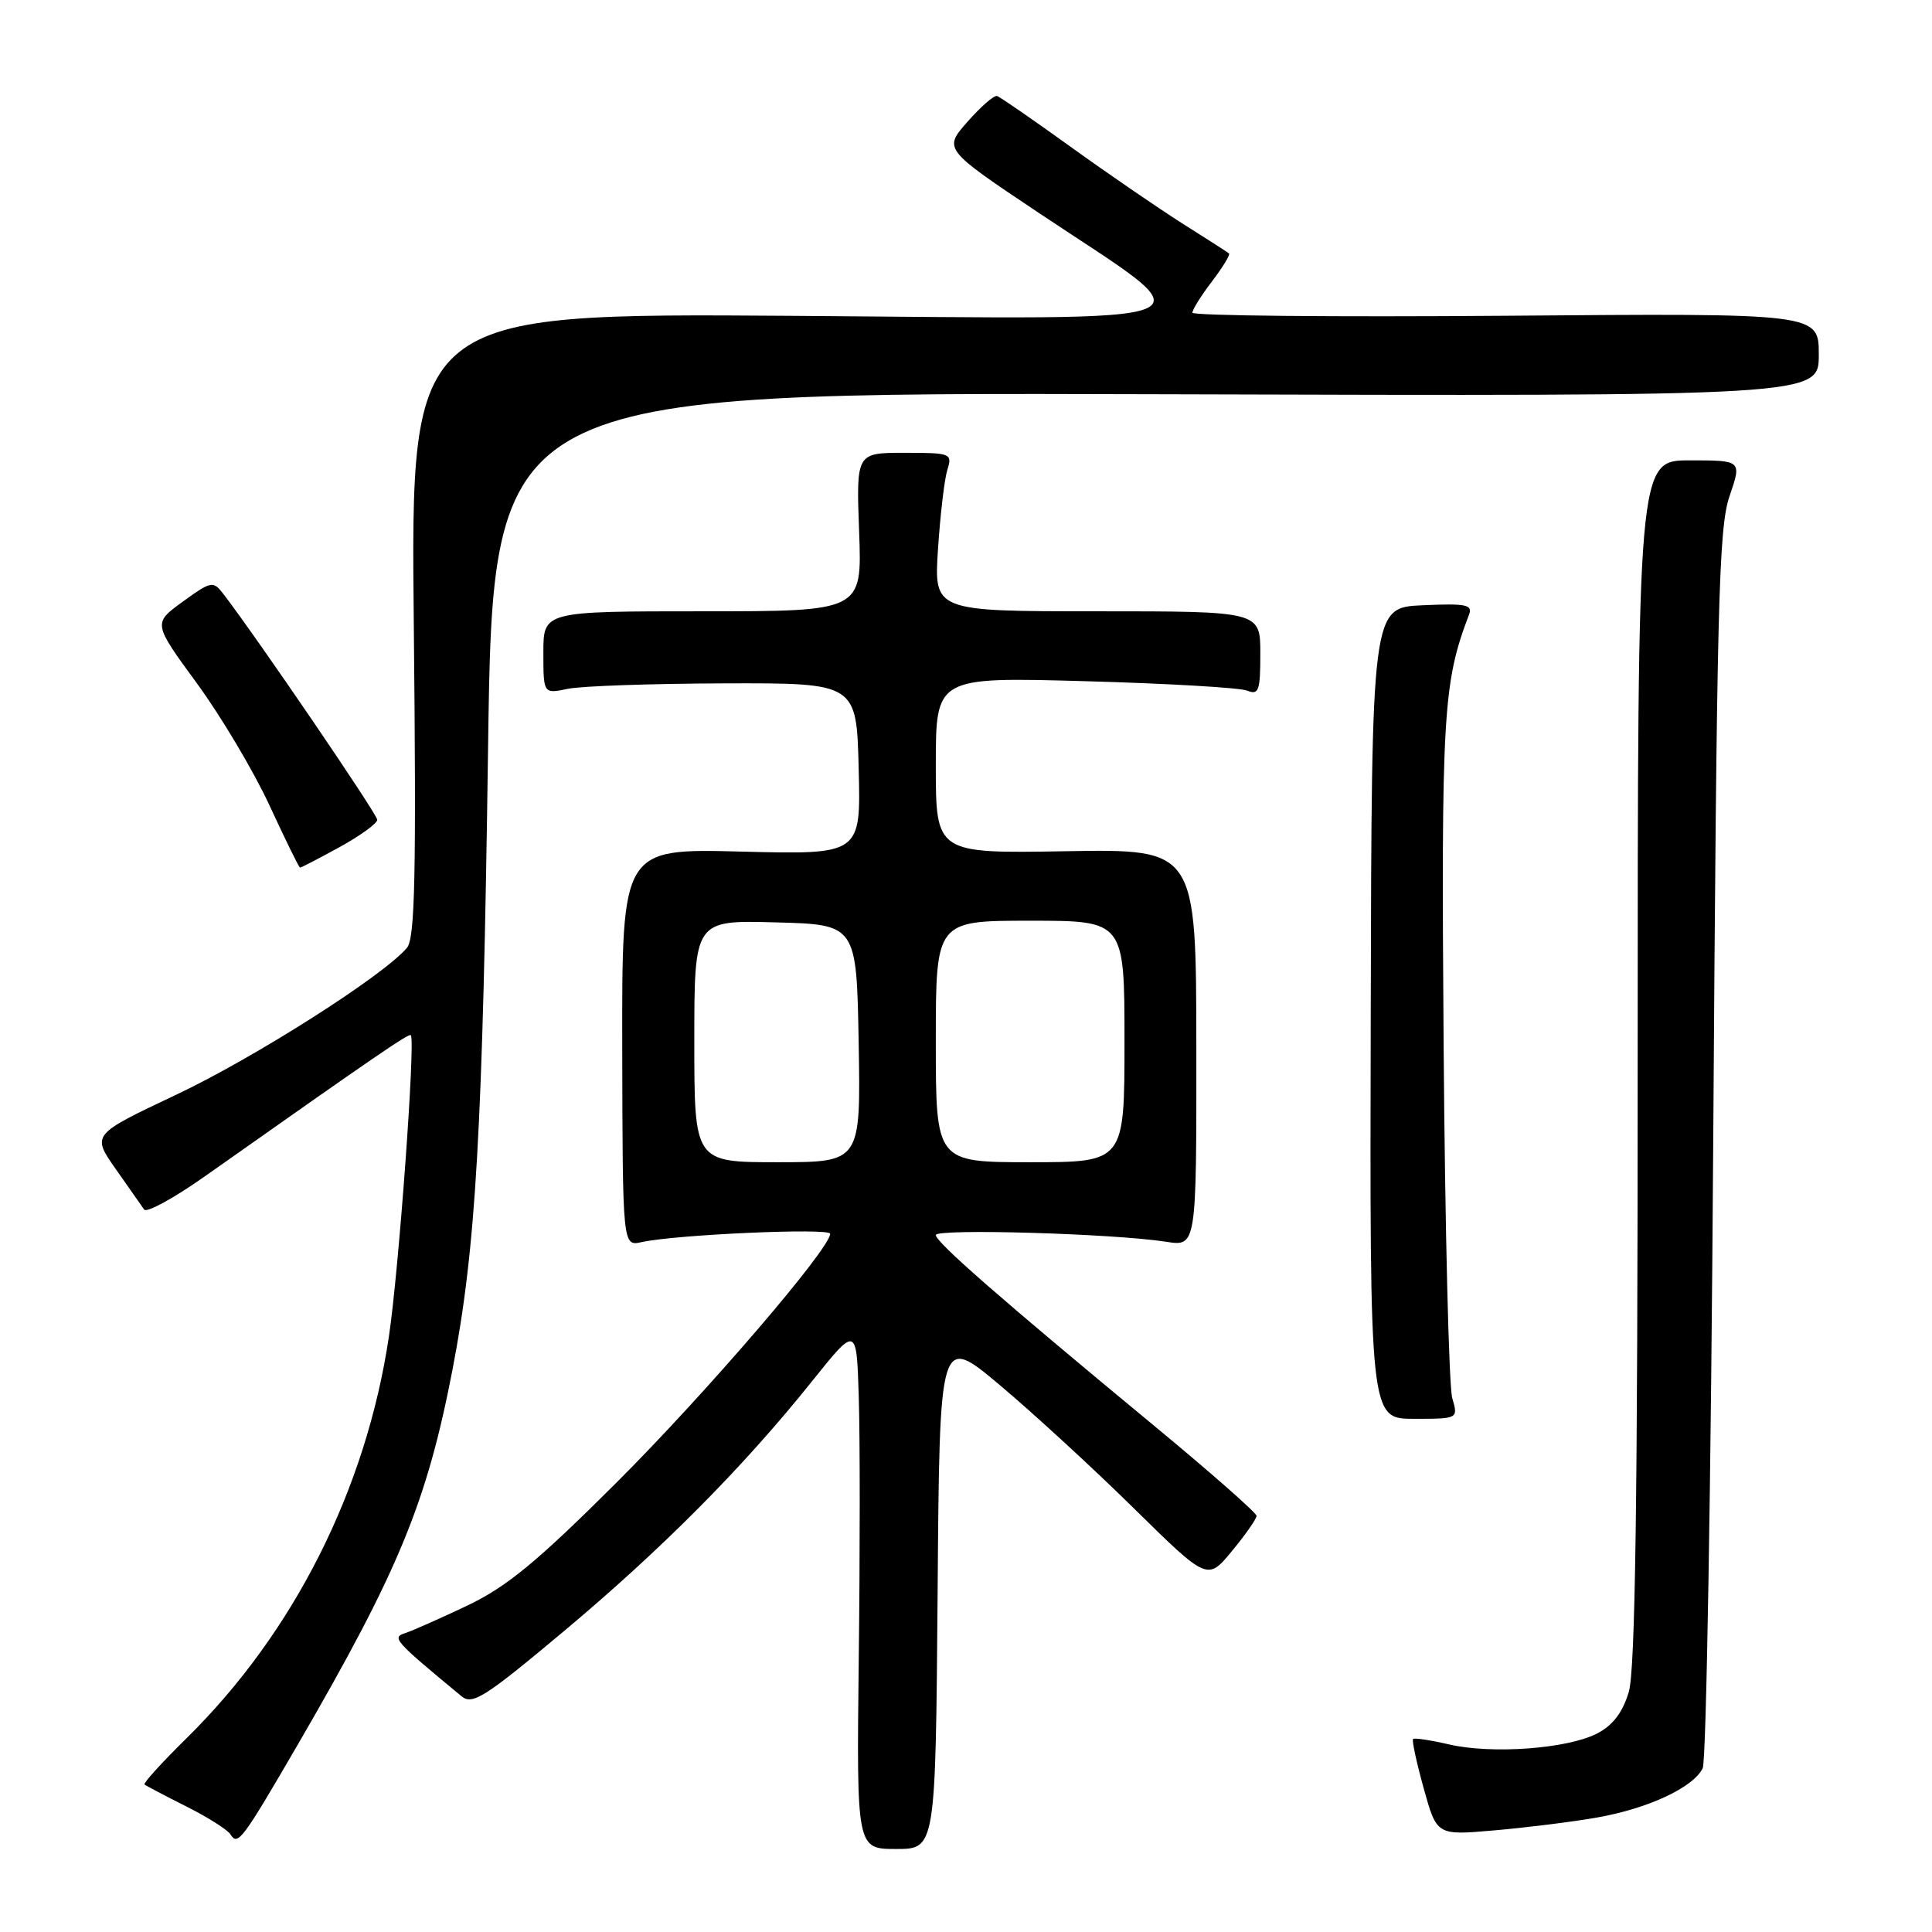 <?xml version="1.0" encoding="UTF-8" standalone="no"?>
<!DOCTYPE svg PUBLIC "-//W3C//DTD SVG 1.1//EN" "http://www.w3.org/Graphics/SVG/1.1/DTD/svg11.dtd" >
<svg xmlns="http://www.w3.org/2000/svg" xmlns:xlink="http://www.w3.org/1999/xlink" version="1.1" viewBox="0 0 256 256">
 <g >
 <path fill="currentColor"
d=" M 124.24 210.92 C 124.50 176.83 124.50 176.83 132.50 183.55 C 136.90 187.25 144.89 194.59 150.25 199.87 C 160.00 209.46 160.00 209.46 163.25 205.51 C 165.04 203.35 166.50 201.25 166.50 200.86 C 166.50 200.47 160.43 195.12 153.00 188.98 C 132.73 172.22 124.00 164.60 124.00 163.65 C 124.00 162.77 147.50 163.45 154.52 164.54 C 158.54 165.17 158.54 165.17 158.52 138.83 C 158.50 112.50 158.50 112.50 141.25 112.79 C 124.00 113.09 124.00 113.09 124.00 101.40 C 124.00 89.71 124.00 89.71 143.75 90.26 C 154.61 90.56 164.29 91.12 165.25 91.51 C 166.79 92.13 167.00 91.55 167.00 86.61 C 167.00 81.00 167.00 81.00 145.37 81.00 C 123.75 81.00 123.75 81.00 124.29 72.75 C 124.59 68.21 125.14 63.49 125.53 62.25 C 126.21 60.08 126.01 60.00 119.84 60.00 C 113.45 60.00 113.45 60.00 113.84 70.50 C 114.23 81.00 114.23 81.00 93.11 81.00 C 72.00 81.00 72.00 81.00 72.00 86.47 C 72.00 91.95 72.00 91.95 75.25 91.27 C 77.04 90.90 86.38 90.58 96.00 90.55 C 113.50 90.50 113.50 90.50 113.78 101.87 C 114.07 113.24 114.07 113.24 98.24 112.84 C 82.41 112.43 82.41 112.43 82.45 138.79 C 82.50 165.14 82.50 165.14 85.00 164.59 C 89.57 163.58 110.00 162.68 110.00 163.48 C 110.00 165.46 93.44 184.73 81.59 196.55 C 71.19 206.92 67.16 210.24 62.00 212.71 C 58.42 214.41 54.69 216.07 53.70 216.39 C 51.87 216.98 52.23 217.38 61.15 224.76 C 62.60 225.96 64.21 224.94 74.65 216.20 C 87.68 205.29 98.45 194.45 107.56 183.07 C 113.50 175.65 113.50 175.65 113.79 185.07 C 113.96 190.26 113.96 205.86 113.79 219.75 C 113.50 245.00 113.50 245.00 118.74 245.00 C 123.97 245.00 123.97 245.00 124.24 210.92 Z  M 39.55 231.01 C 52.83 208.13 56.56 199.07 59.96 181.48 C 63.07 165.33 63.97 149.75 64.67 99.24 C 65.32 51.98 65.32 51.98 153.16 52.24 C 241.00 52.50 241.00 52.50 241.00 47.00 C 241.00 41.50 241.00 41.50 199.50 41.84 C 176.68 42.02 158.00 41.84 158.00 41.43 C 158.00 41.02 159.17 39.15 160.60 37.28 C 162.03 35.40 163.04 33.74 162.85 33.58 C 162.66 33.42 159.87 31.63 156.65 29.60 C 153.44 27.56 146.76 22.98 141.82 19.42 C 136.87 15.86 132.51 12.84 132.11 12.72 C 131.72 12.60 129.96 14.13 128.20 16.13 C 125.00 19.76 125.00 19.76 137.75 28.28 C 160.51 43.47 163.43 42.26 104.95 41.85 C 54.41 41.50 54.41 41.50 54.83 82.74 C 55.17 115.92 54.99 124.30 53.93 125.58 C 50.92 129.21 33.74 140.15 23.32 145.07 C 12.15 150.35 12.15 150.35 15.32 154.88 C 17.07 157.37 18.77 159.79 19.10 160.27 C 19.43 160.74 23.09 158.74 27.23 155.81 C 49.95 139.78 54.20 136.87 54.44 137.17 C 55.06 137.94 52.85 168.30 51.53 177.11 C 48.51 197.34 38.93 216.35 24.72 230.32 C 21.47 233.52 18.96 236.28 19.15 236.45 C 19.34 236.62 21.83 237.93 24.68 239.36 C 27.53 240.79 30.17 242.46 30.54 243.07 C 31.51 244.63 32.08 243.86 39.55 231.01 Z  M 211.45 240.86 C 218.31 239.68 224.37 236.87 225.62 234.29 C 226.10 233.31 226.72 196.05 227.01 151.50 C 227.48 80.10 227.73 69.94 229.17 65.75 C 230.80 61.00 230.80 61.00 223.90 61.00 C 217.00 61.00 217.00 61.00 217.00 140.63 C 217.00 198.86 216.68 221.33 215.82 224.20 C 215.01 226.91 213.71 228.62 211.62 229.70 C 207.70 231.72 197.72 232.46 192.03 231.15 C 189.57 230.58 187.41 230.25 187.24 230.43 C 187.06 230.60 187.70 233.55 188.65 236.97 C 190.38 243.20 190.38 243.20 197.94 242.54 C 202.10 242.18 208.18 241.43 211.45 240.86 Z  M 192.43 185.25 C 191.99 183.74 191.47 162.80 191.29 138.72 C 190.96 94.73 191.21 90.44 194.64 81.48 C 195.17 80.12 194.32 79.94 188.50 80.20 C 181.75 80.50 181.75 80.50 181.63 134.25 C 181.50 188.00 181.50 188.00 187.37 188.00 C 193.23 188.00 193.23 188.00 192.43 185.25 Z  M 44.99 112.25 C 47.73 110.74 49.98 109.11 49.99 108.63 C 50.00 107.90 34.03 84.46 29.58 78.68 C 28.24 76.95 27.99 76.99 24.22 79.72 C 20.27 82.59 20.27 82.59 26.08 90.53 C 29.28 94.90 33.60 102.17 35.70 106.70 C 37.79 111.22 39.61 114.94 39.75 114.96 C 39.89 114.98 42.24 113.76 44.99 112.25 Z  M 92.00 137.97 C 92.00 121.93 92.00 121.93 102.75 122.22 C 113.50 122.50 113.50 122.50 113.78 138.25 C 114.05 154.00 114.05 154.00 103.03 154.00 C 92.00 154.00 92.00 154.00 92.00 137.97 Z  M 124.00 138.00 C 124.00 122.00 124.00 122.00 136.50 122.00 C 149.00 122.00 149.00 122.00 149.00 138.00 C 149.00 154.00 149.00 154.00 136.50 154.00 C 124.00 154.00 124.00 154.00 124.00 138.00 Z "/>
</g>
</svg>